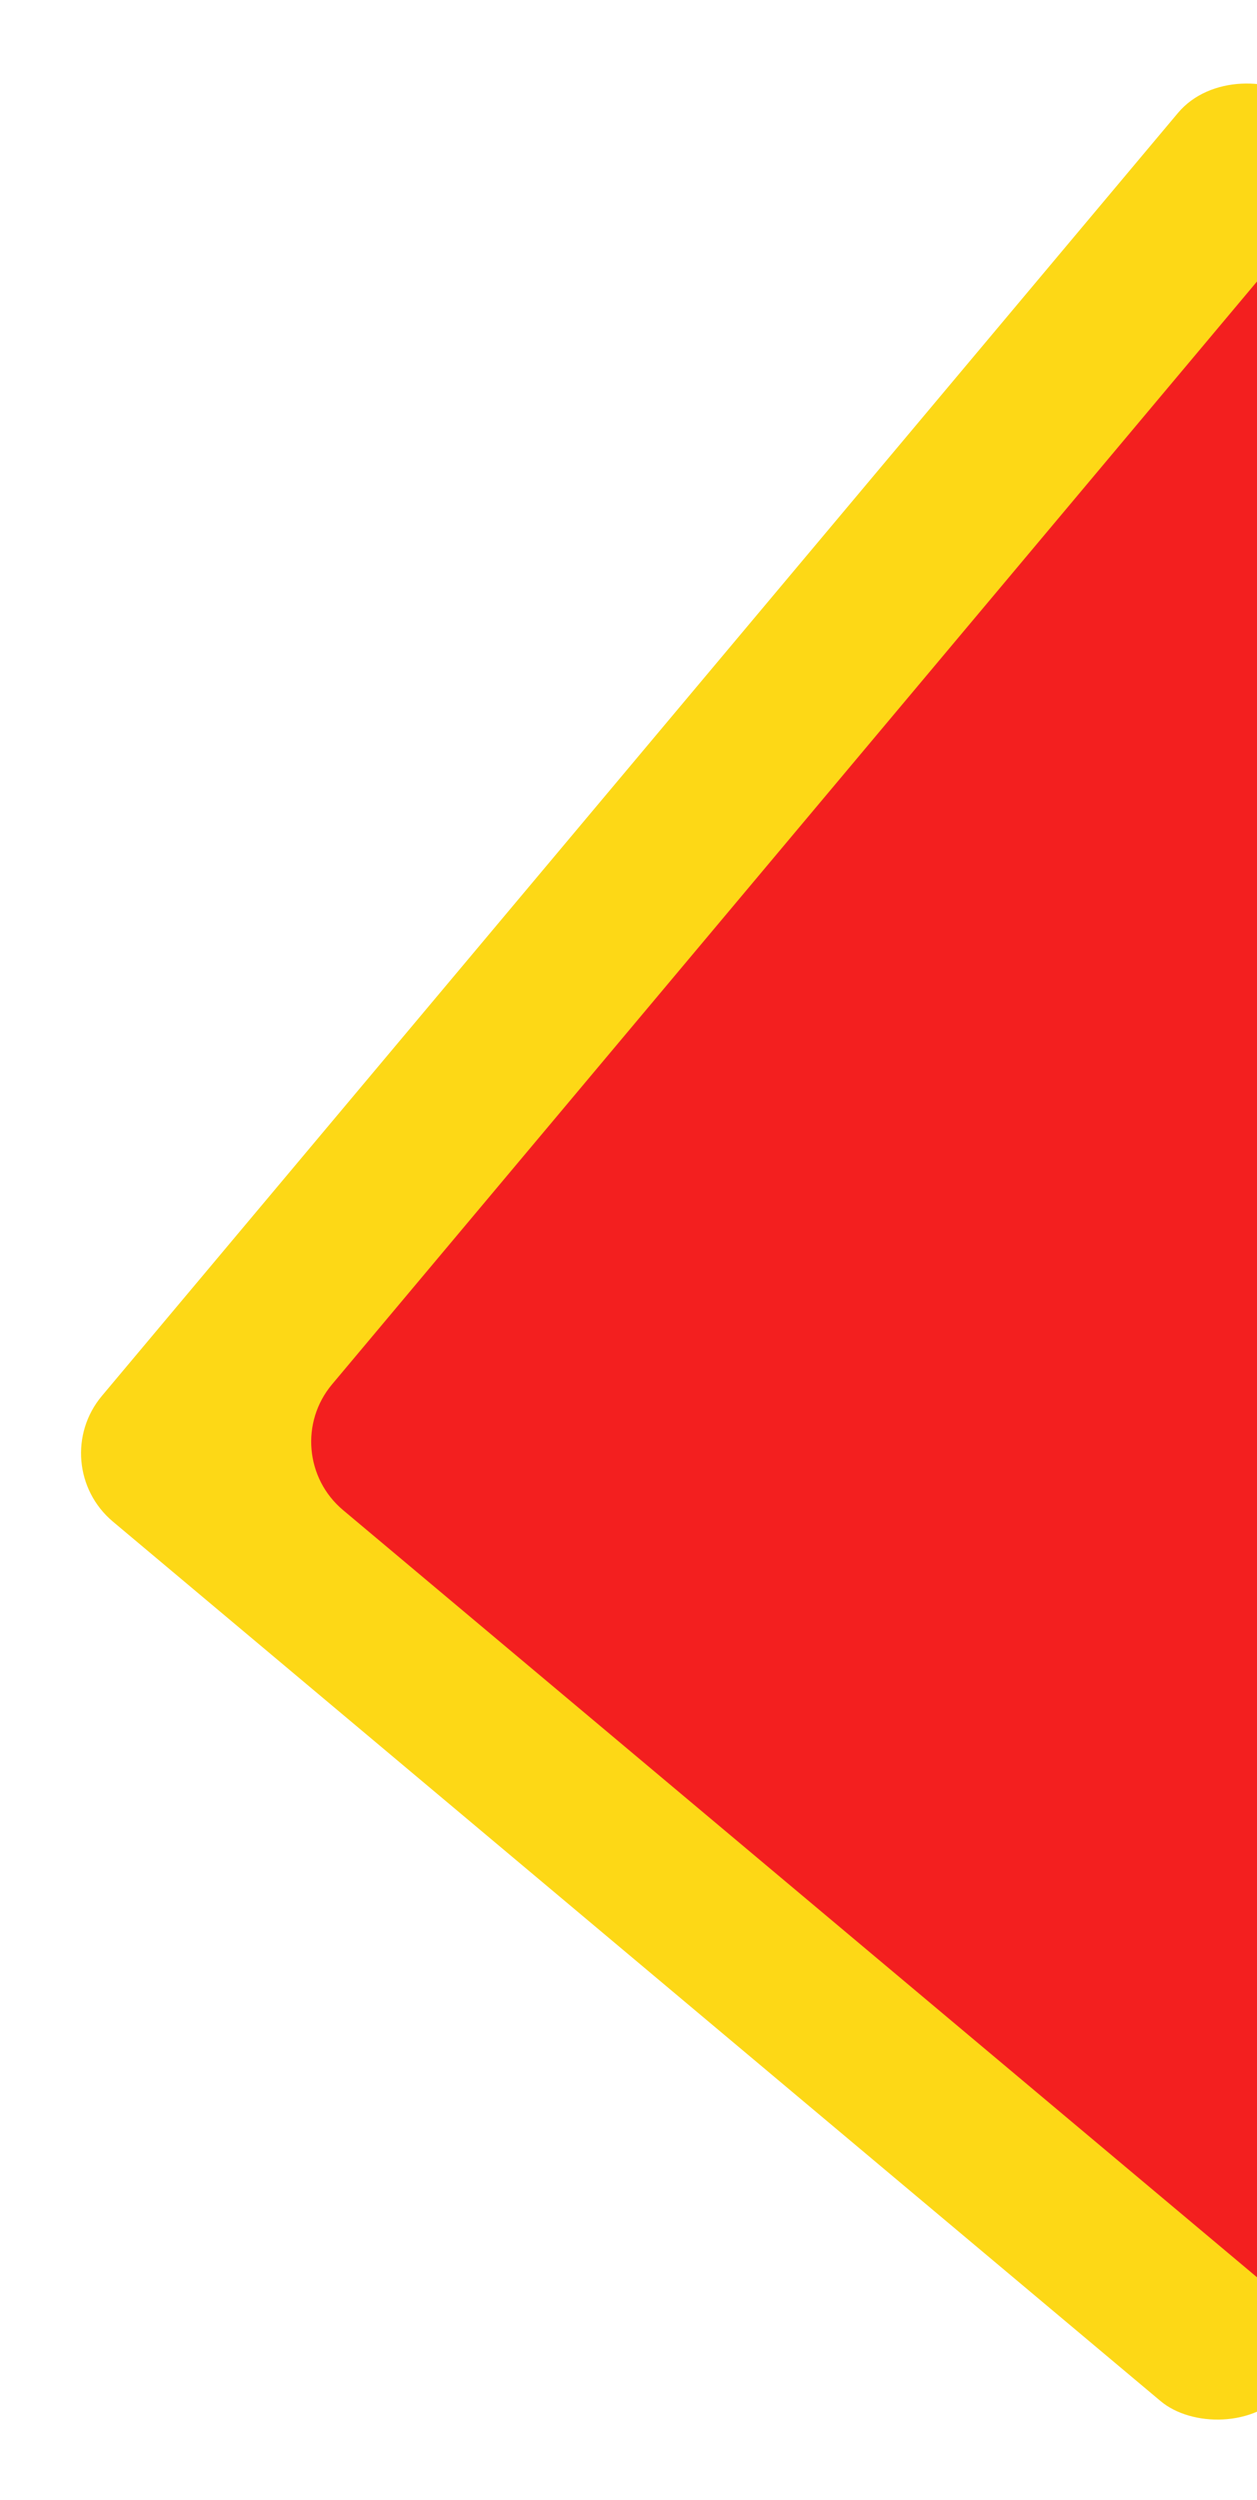 <svg width="423" height="841" viewBox="0 0 423 841" fill="none" xmlns="http://www.w3.org/2000/svg">
<g filter="url(#filter0_d)">
<rect x="15" y="488.525" width="623.364" height="520.304" rx="30.017" transform="rotate(-50 15 488.525)" fill="#FDD816"/>
</g>
<g filter="url(#filter1_b)">
<rect x="92.445" y="488.656" width="573.533" height="461.429" rx="30.028" transform="rotate(-50.002 92.445 488.656)" fill="#F31F1F"/>
</g>
<defs>
<filter id="filter0_d" x="0.992" y="0.994" width="827.283" height="839.986" filterUnits="userSpaceOnUse" color-interpolation-filters="sRGB">
<feFlood flood-opacity="0" result="BackgroundImageFix"/>
<feColorMatrix in="SourceAlpha" type="matrix" values="0 0 0 0 0 0 0 0 0 0 0 0 0 0 0 0 0 0 127 0"/>
<feMorphology radius="3.002" operator="dilate" in="SourceAlpha" result="effect1_dropShadow"/>
<feOffset dy="4.002"/>
<feGaussianBlur stdDeviation="5.503"/>
<feColorMatrix type="matrix" values="0 0 0 0 0 0 0 0 0 0 0 0 0 0 0 0 0 0 0.25 0"/>
<feBlend mode="normal" in2="BackgroundImageFix" result="effect1_dropShadow"/>
<feBlend mode="normal" in="SourceGraphic" in2="effect1_dropShadow" result="shape"/>
</filter>
<filter id="filter1_b" x="88.441" y="45.29" width="730.139" height="743.961" filterUnits="userSpaceOnUse" color-interpolation-filters="sRGB">
<feFlood flood-opacity="0" result="BackgroundImageFix"/>
<feGaussianBlur in="BackgroundImage" stdDeviation="2.002"/>
<feComposite in2="SourceAlpha" operator="in" result="effect1_backgroundBlur"/>
<feBlend mode="normal" in="SourceGraphic" in2="effect1_backgroundBlur" result="shape"/>
</filter>
</defs>
</svg>
